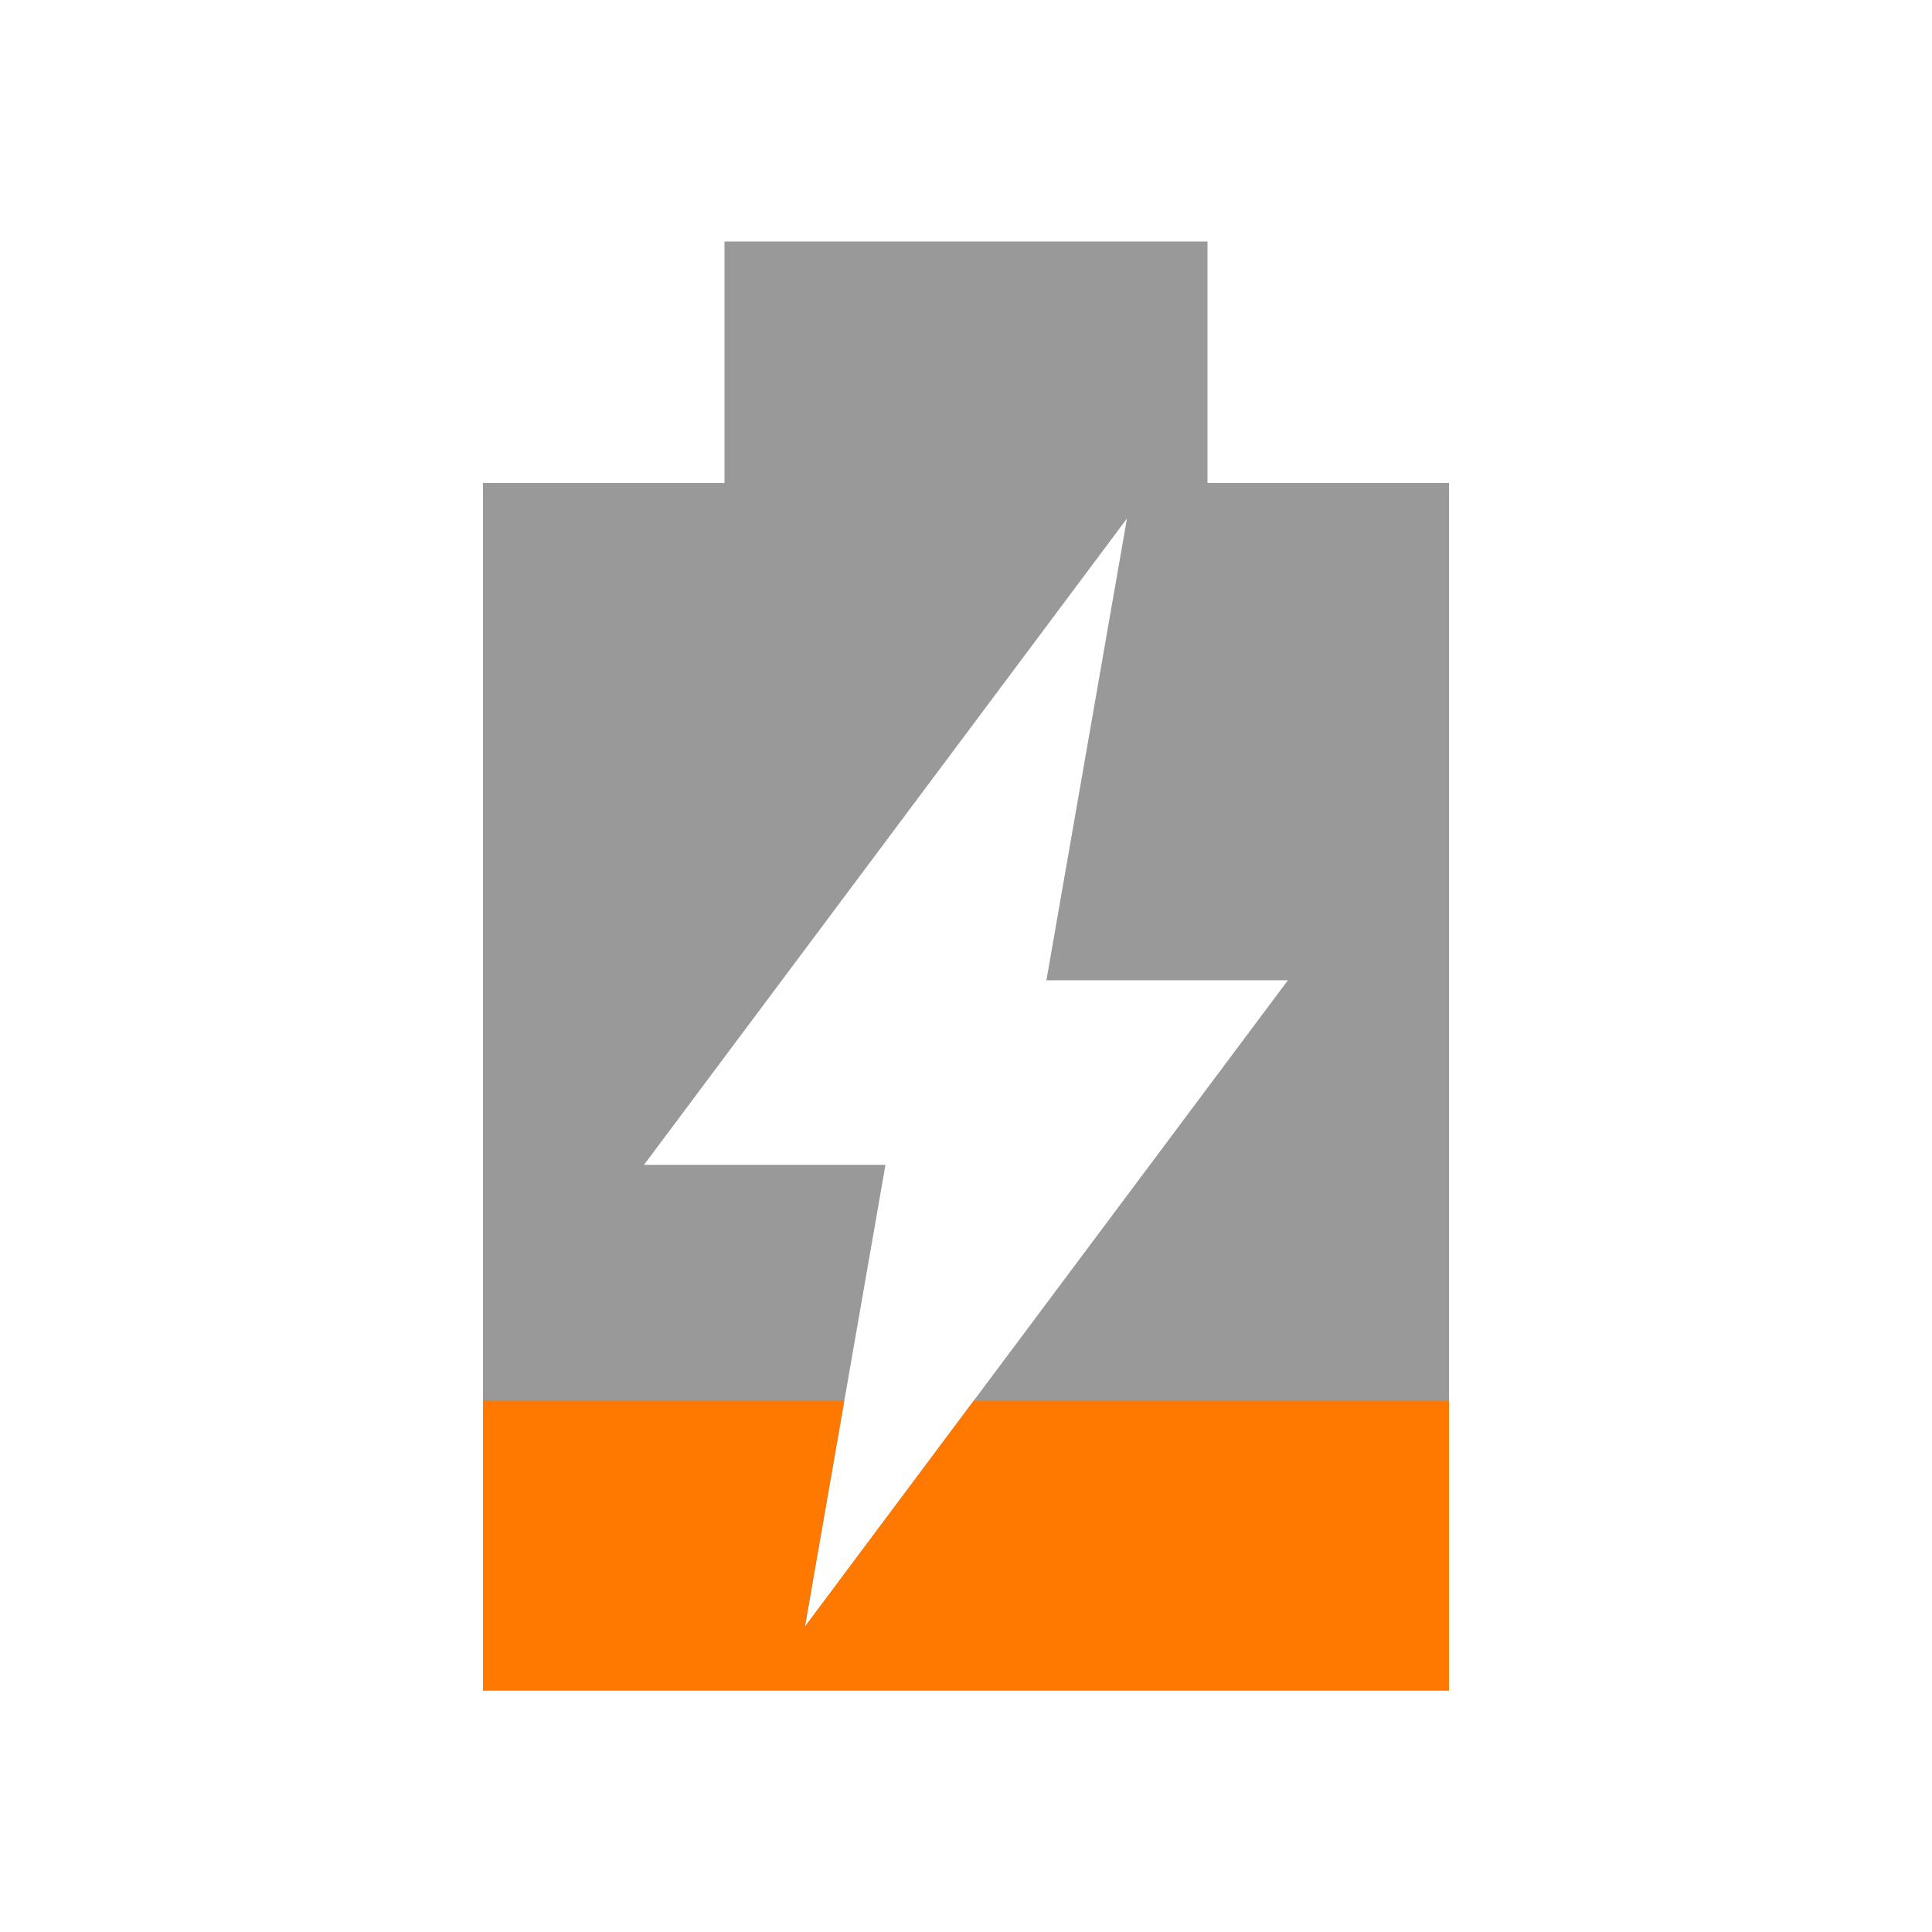 <svg viewBox="0 0 16 16" xmlns="http://www.w3.org/2000/svg">
 <path d="m6 2v2h-2v10h8v-10h-2v-2zm3.333 2.294-0.667 3.824h2l-4 5.353 0.667-3.824h-2z" fill="#000000" opacity=".4"/>
 <path d="m4 11.6v2.4h8v-2.4h-3.936l-1.398 1.871 0.326-1.871h-2.992z" fill="#ff7800"/>
</svg>
